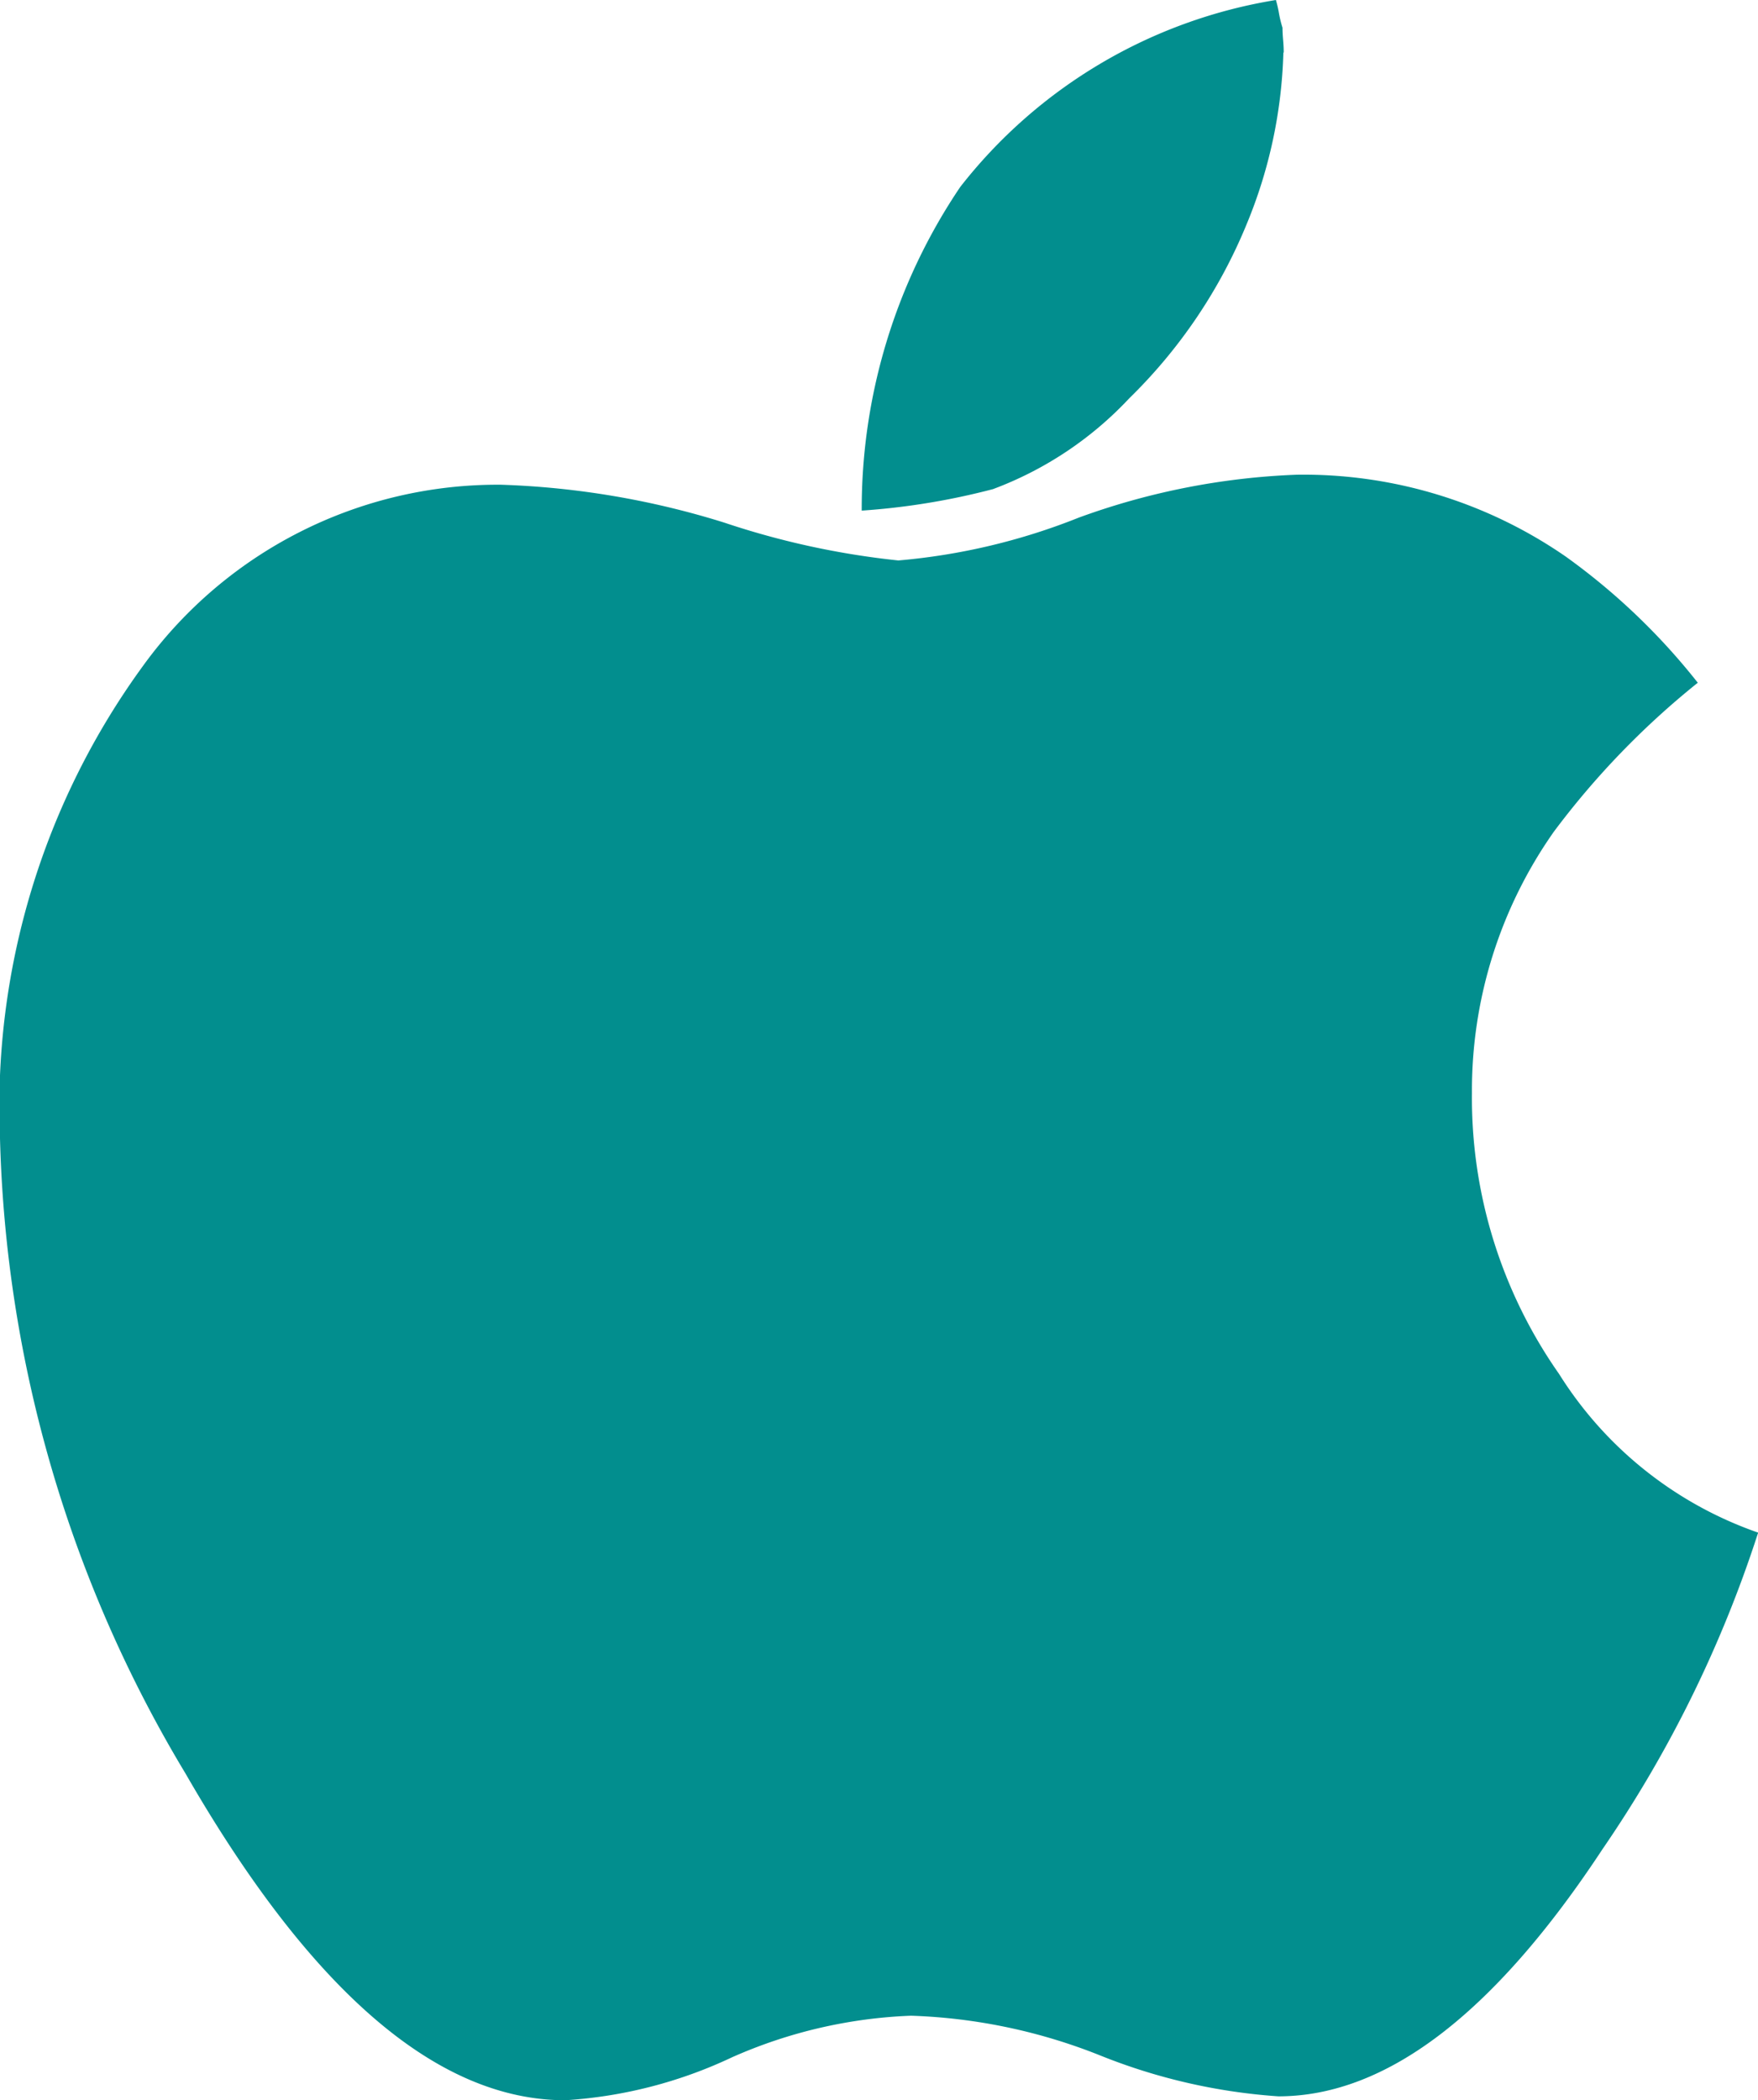 <svg xmlns="http://www.w3.org/2000/svg" width="14.393" height="17.193" viewBox="0 0 14.393 17.193">
  <path id="apple" d="M14.392,12.553a9.983,9.983,0,0,1-1.271,2.583q-1.333,2.025-2.655,2.025a4.775,4.775,0,0,1-1.447-.33,4.57,4.57,0,0,0-1.56-.33,3.976,3.976,0,0,0-1.467.341,3.732,3.732,0,0,1-1.364.351q-1.57,0-3.11-2.676A10.6,10.6,0,0,1,0,9.319,6.128,6.128,0,0,1,1.168,5.455,3.585,3.585,0,0,1,4.1,3.968a6.872,6.872,0,0,1,1.829.31,6.654,6.654,0,0,0,1.426.31,5.168,5.168,0,0,0,1.478-.351,5.834,5.834,0,0,1,1.787-.351,3.777,3.777,0,0,1,2.2.671A5.335,5.335,0,0,1,13.9,5.589a6.7,6.7,0,0,0-1.178,1.219,3.68,3.68,0,0,0-.671,2.139,3.935,3.935,0,0,0,.713,2.3,3.142,3.142,0,0,0,1.632,1.3ZM10.507.434a3.94,3.94,0,0,1-.3,1.4,4.239,4.239,0,0,1-.961,1.426,2.929,2.929,0,0,1-1.116.744,5.772,5.772,0,0,1-1.075.176A4.709,4.709,0,0,1,7.862,1.53,4.116,4.116,0,0,1,10.446,0a.958.958,0,0,1,.026.114A.958.958,0,0,0,10.5.227q0,.042.005.1t.005.1Z" fill="#028e8e"/>
</svg>
